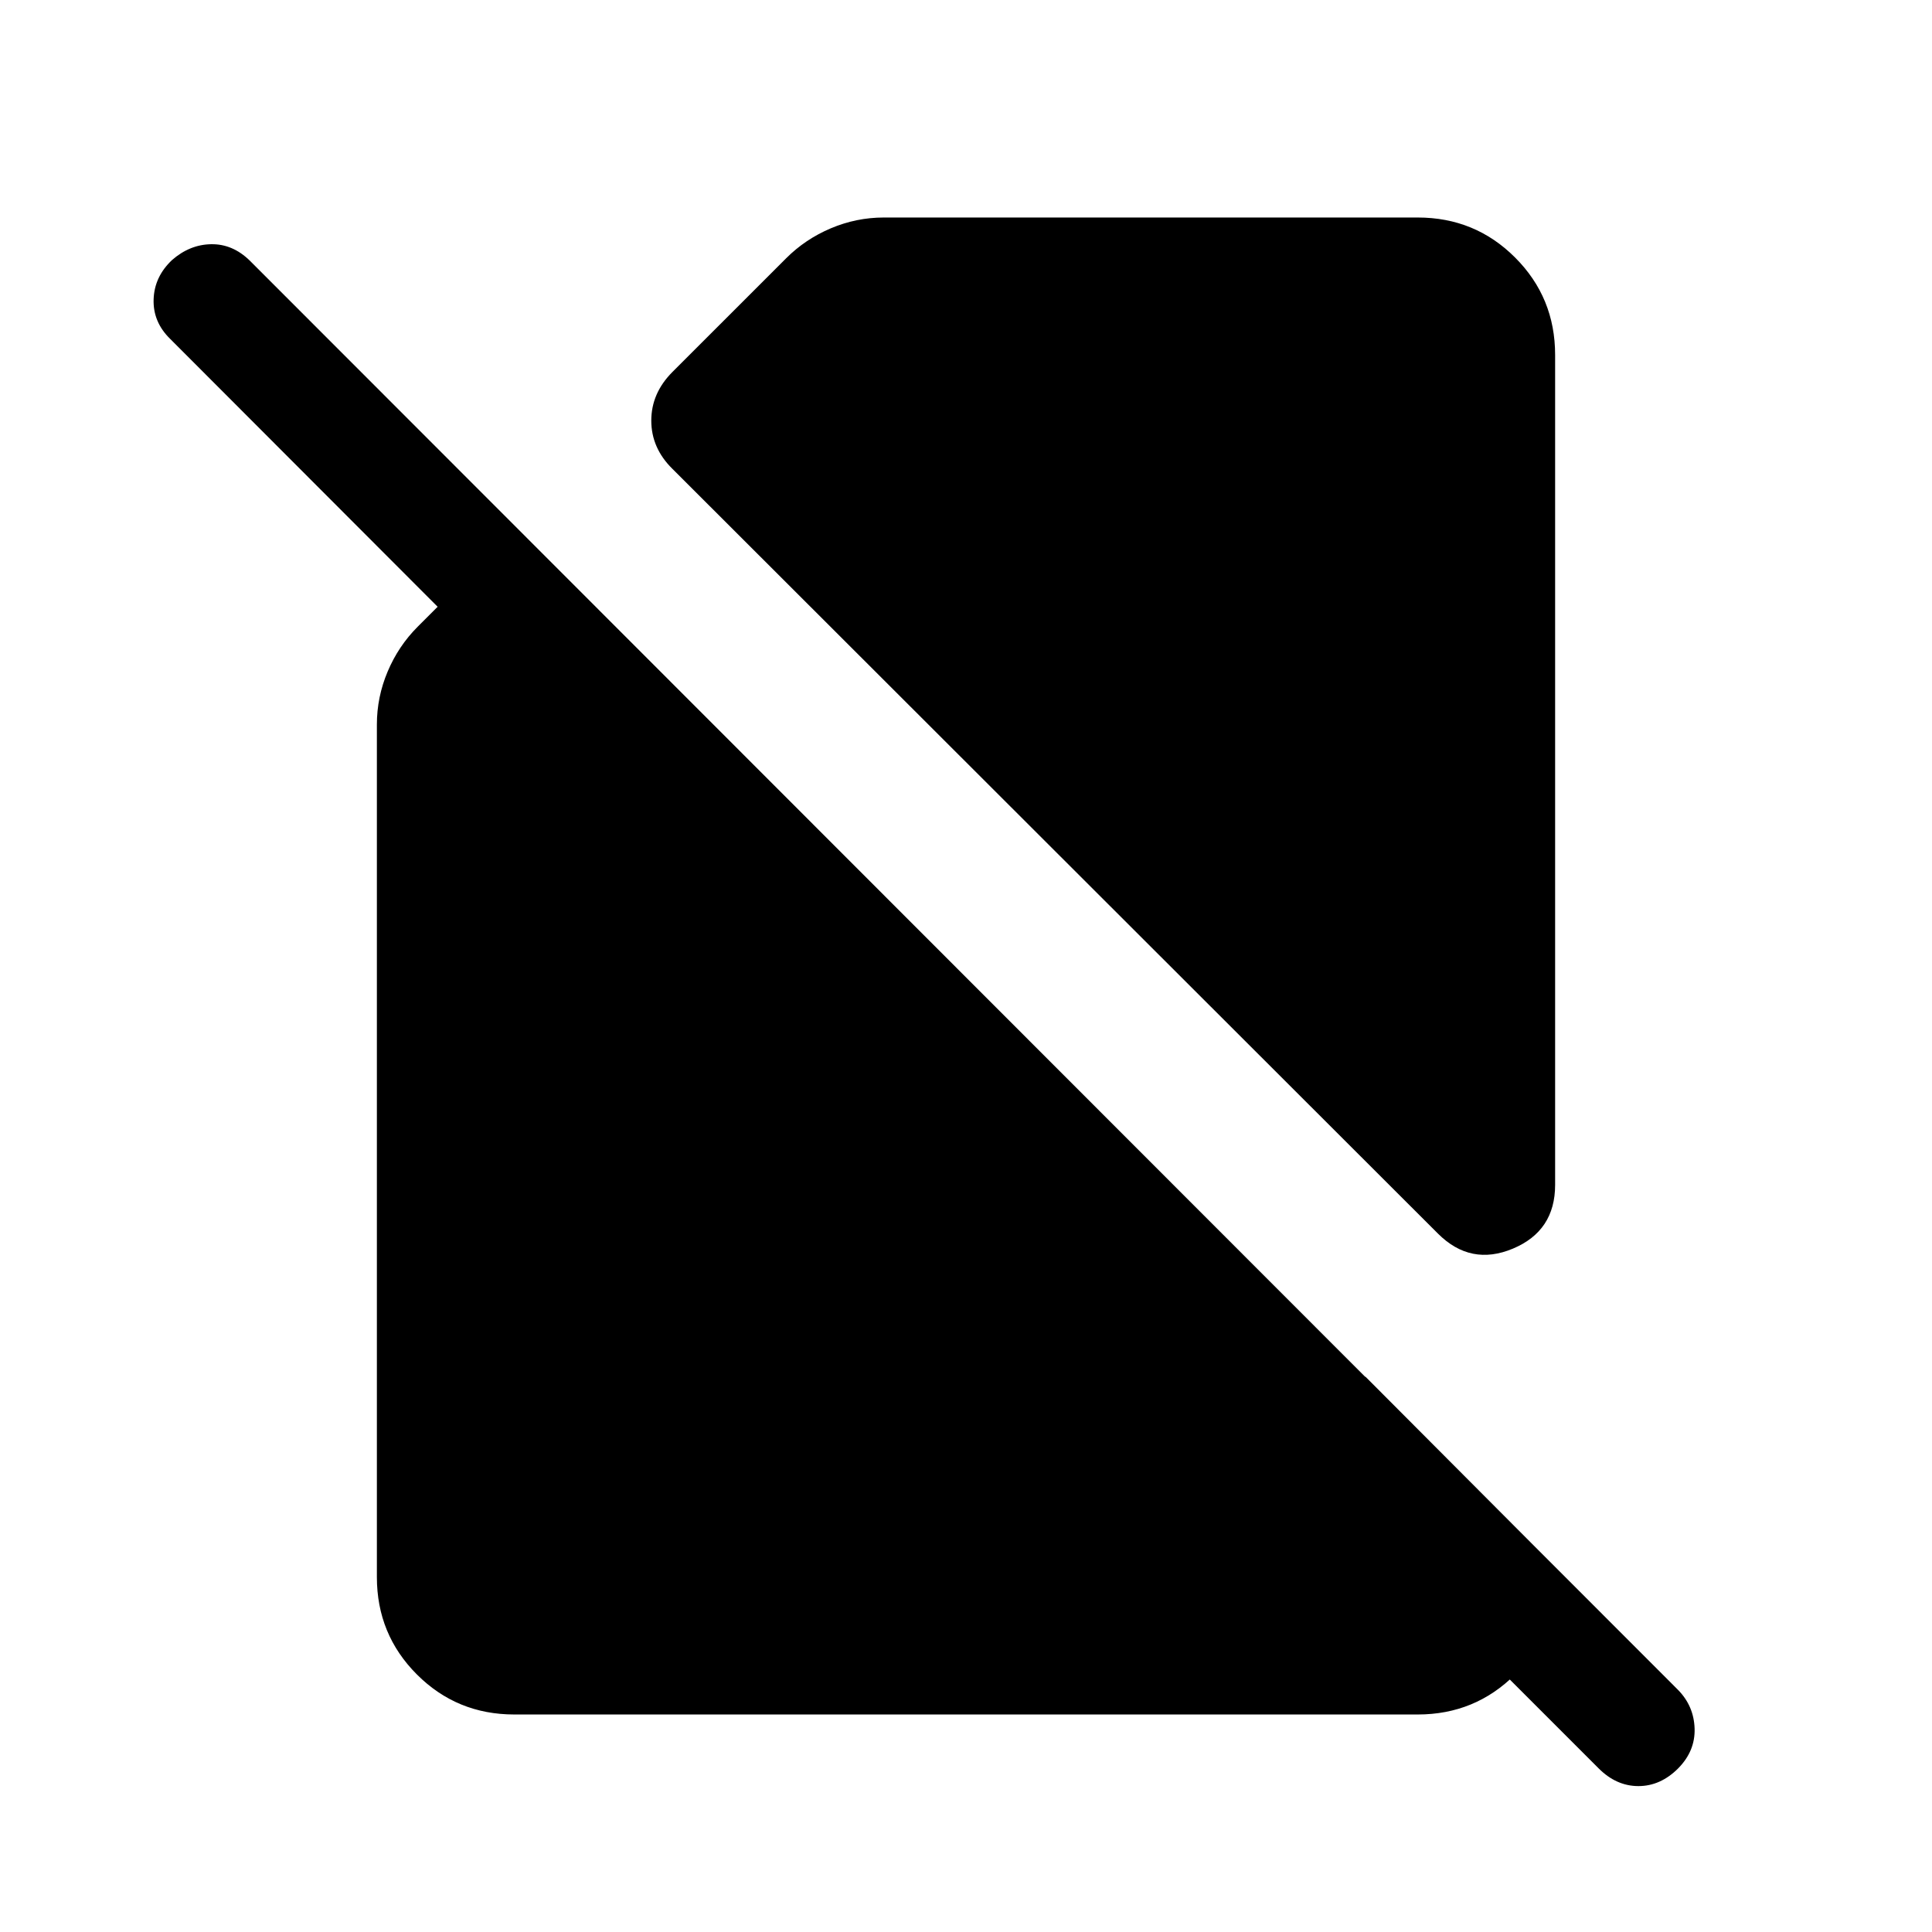 <svg xmlns="http://www.w3.org/2000/svg" height="24" viewBox="0 -960 960 960" width="24"><path d="M334.15-727q-10.53-10.35-10.53-24t10.53-24.19l56.47-56.46q9.53-9.54 22.23-14.91 12.69-5.36 26.34-5.36h265.27q28.5 0 48.38 19.88 19.89 19.89 19.89 48.39v412.42q0 22.88-20.98 31.67-20.98 8.79-37.25-7.48L334.15-727Zm-78.61 618.92q-28.5 0-48.38-19.88-19.89-19.89-19.89-48.39V-600q0-13.65 5.37-26.35 5.36-12.69 14.9-22.23l9.92-9.92L84.58-791.58q-8.62-8.42-8.25-19.67.36-11.25 9.17-19.56 8.81-7.69 19.46-7.84 10.66-.16 19.16 8.15l709.76 710.27q7.81 8 8.16 19.15.34 11.16-8.16 19.77-8.8 8.81-19.76 8.81-10.97 0-19.77-8.81L638.93-236.73l39.53-39.23 94.27 94.57v5.04q0 28.5-19.89 48.39-19.88 19.88-48.38 19.88H255.54Z"/></svg>